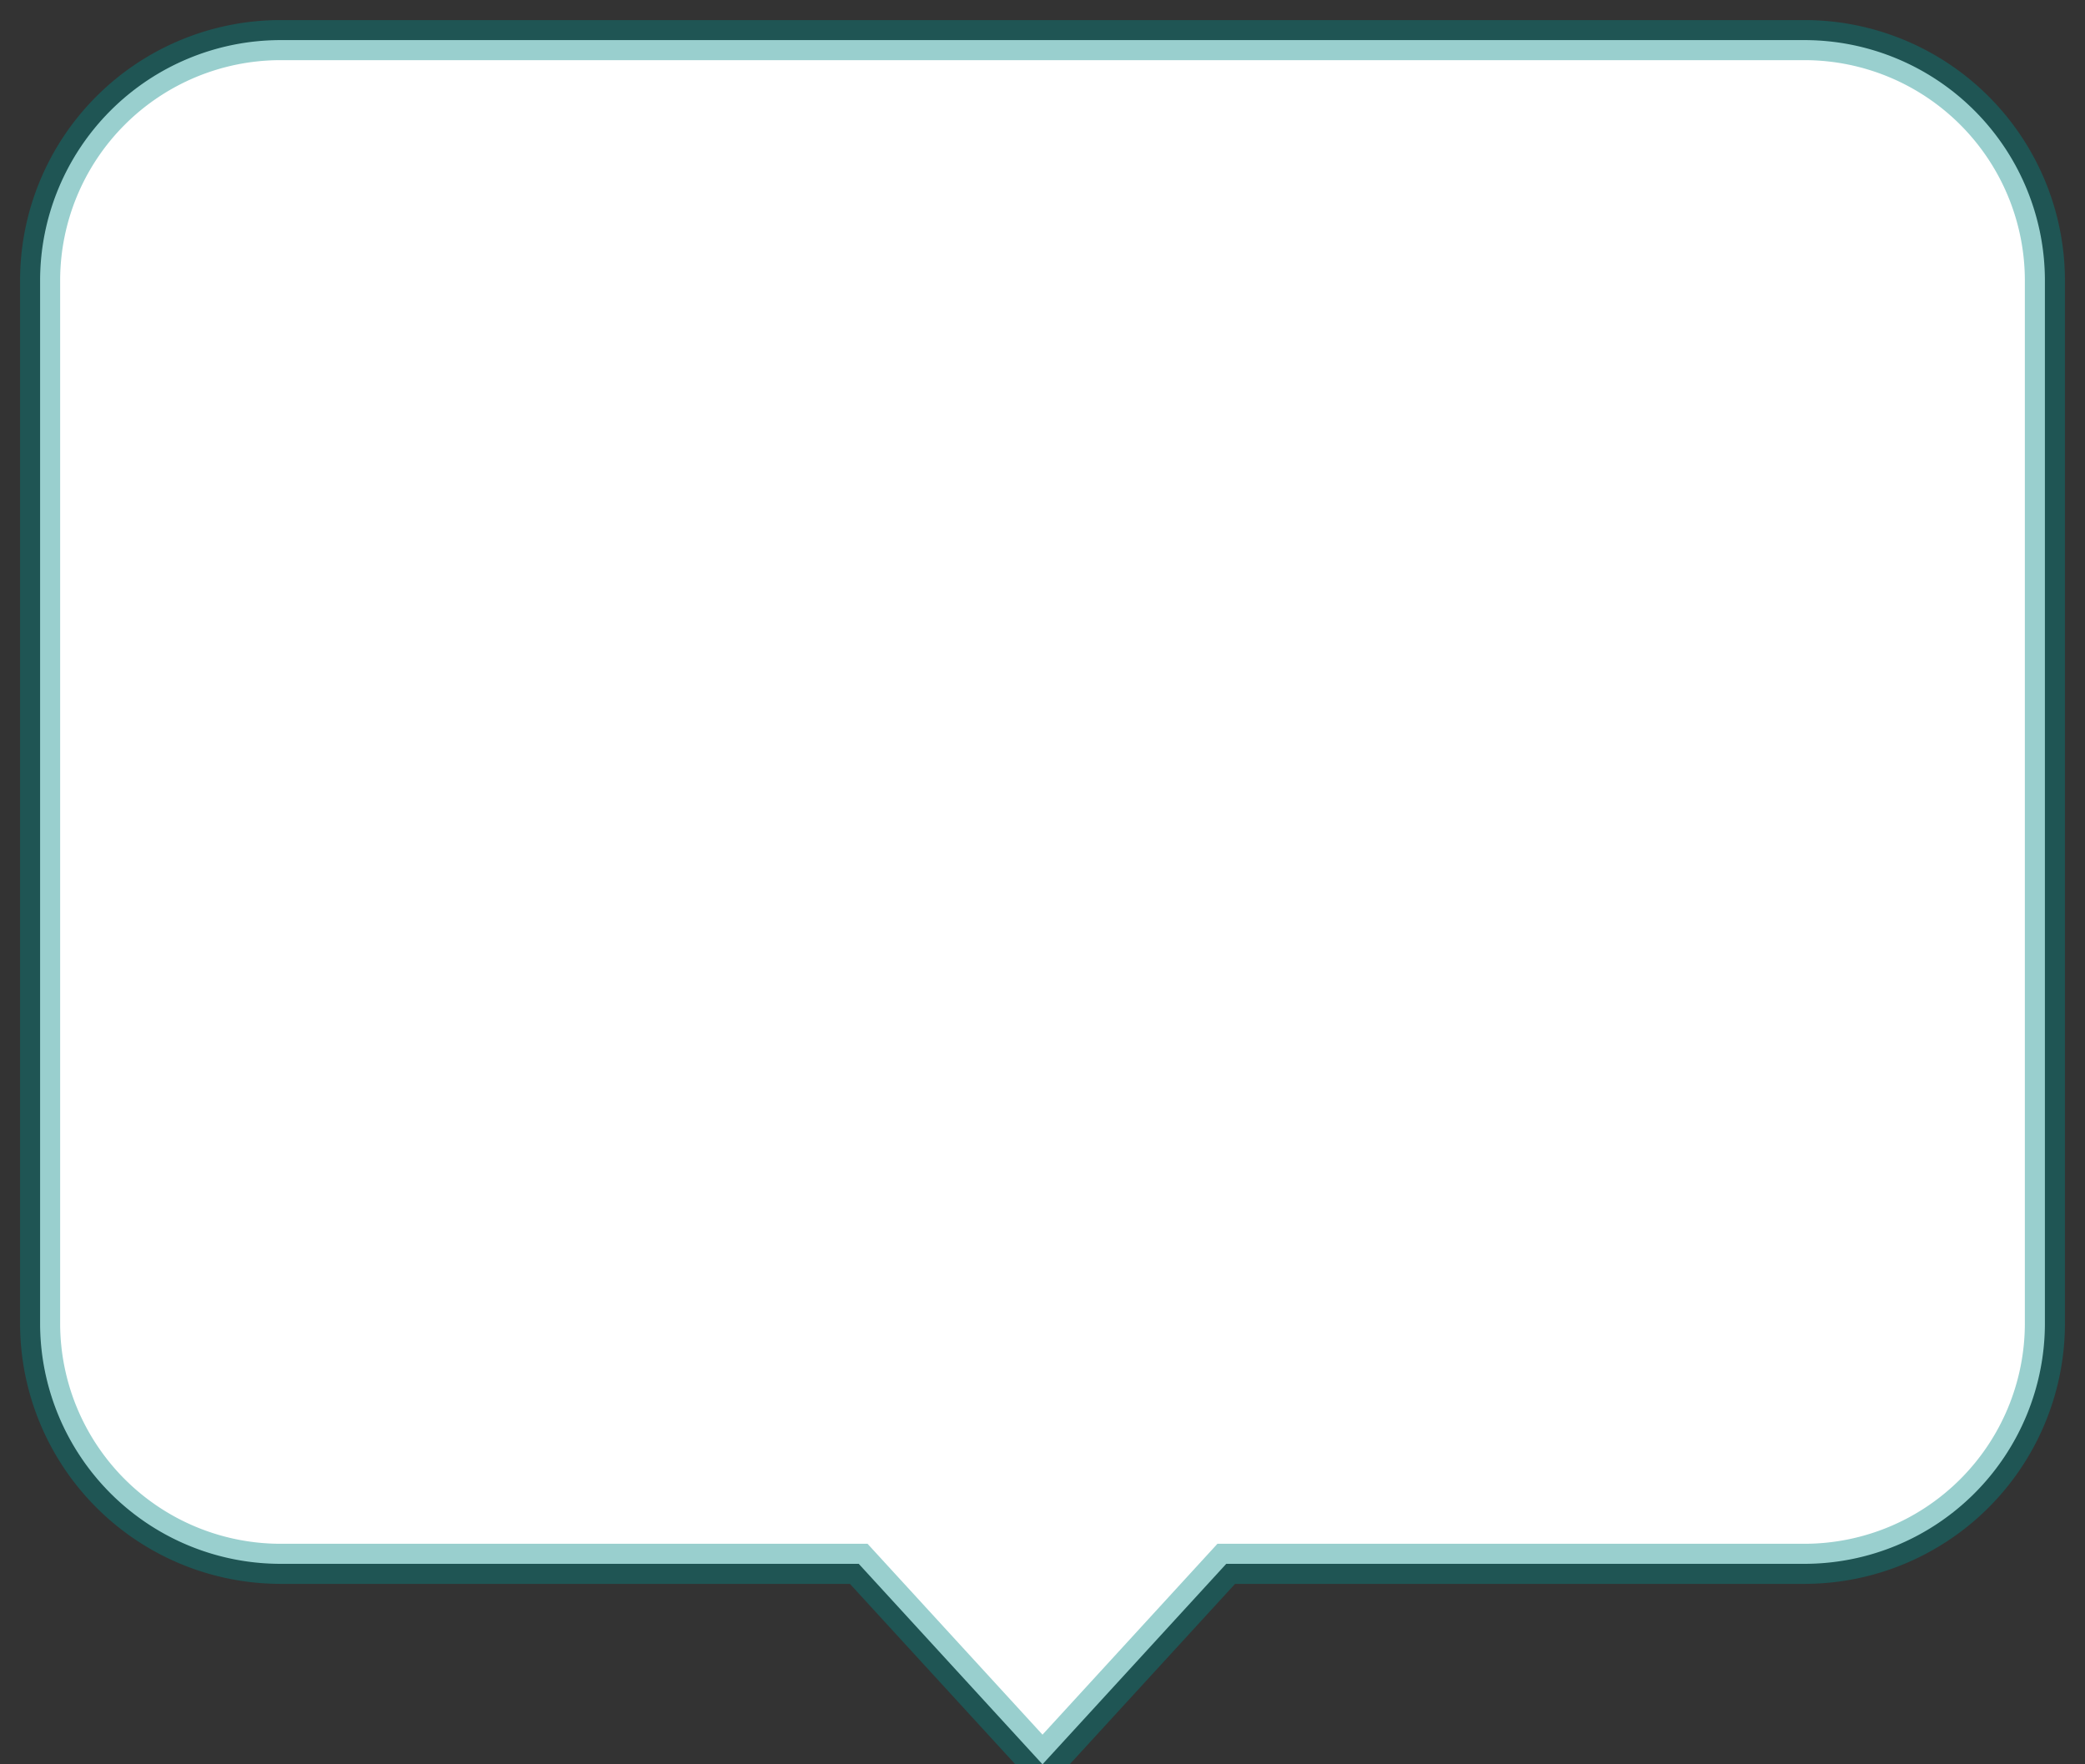 <svg xmlns="http://www.w3.org/2000/svg" width="52" height="44" viewBox="0 0 52 44">
    <rect x="0" y="0" width="52" height="44" fill="#333333" stroke="none"/>
    <path fill="#FFF" fill-rule="evenodd" stroke="#008786" stroke-opacity=".4" d="M30.583 39L26 44l-4.583-5H7a6 6 0 0 1-6-6V7a6 6 0 0 1 6-6h38a6 6 0 0 1 6 6v26a6 6 0 0 1-6 6H30.583z"/>
</svg>
